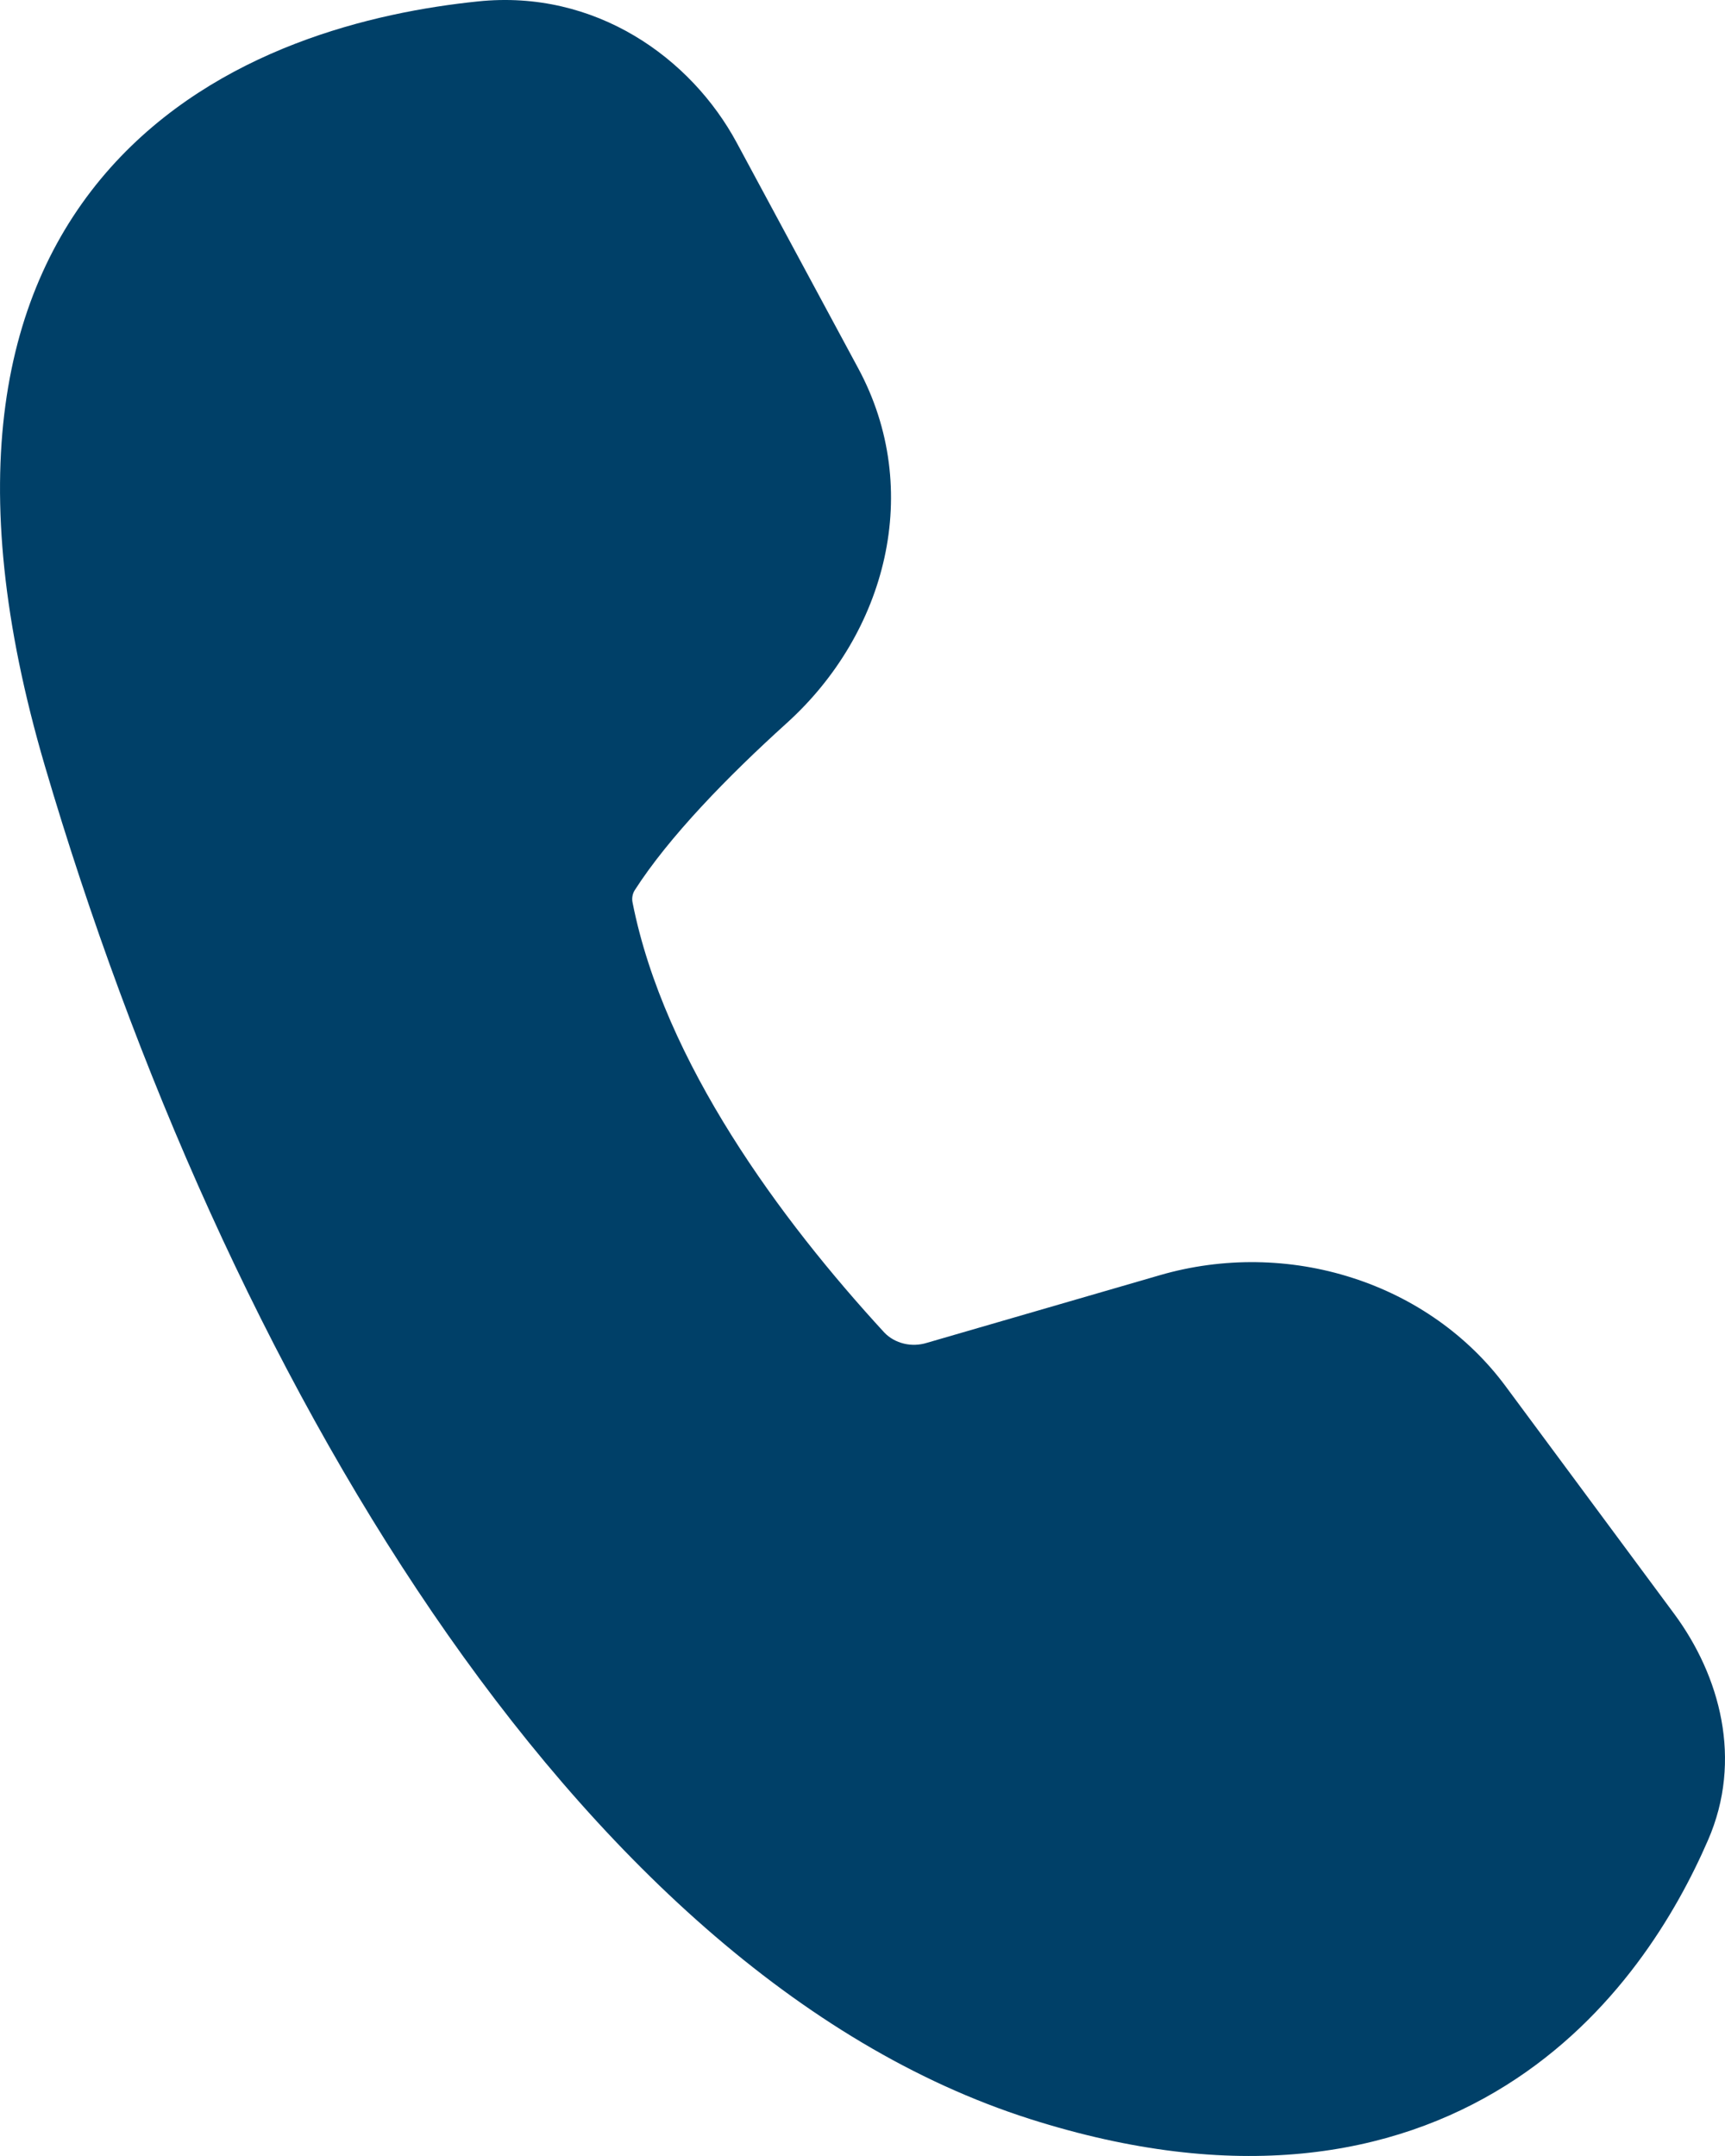 <svg width="16" height="20" viewBox="0 0 16 20" fill="none" xmlns="http://www.w3.org/2000/svg">
<path d="M6.834 1.325C6.41 0.537 5.523 -0.1 4.434 0.013C3.46 0.113 2.014 0.45 1.027 1.553C0.015 2.686 -0.362 4.453 0.415 7.101C1.245 9.926 2.478 12.71 4.01 14.957C5.531 17.187 7.404 18.972 9.554 19.657C11.454 20.262 12.908 20.009 13.968 19.345C14.991 18.704 15.552 17.739 15.842 17.071C16.168 16.324 15.953 15.545 15.529 14.971L13.964 12.858C13.618 12.391 13.121 12.039 12.544 11.854C11.967 11.668 11.341 11.66 10.759 11.829L8.596 12.457C8.528 12.478 8.454 12.481 8.384 12.464C8.314 12.447 8.251 12.412 8.203 12.362C7.24 11.315 6.161 9.854 5.868 8.376C5.859 8.337 5.865 8.295 5.886 8.26C6.204 7.763 6.752 7.201 7.297 6.708C8.22 5.874 8.57 4.547 7.96 3.416L6.834 1.325V1.325Z" fill="#004068"/>
</svg>

